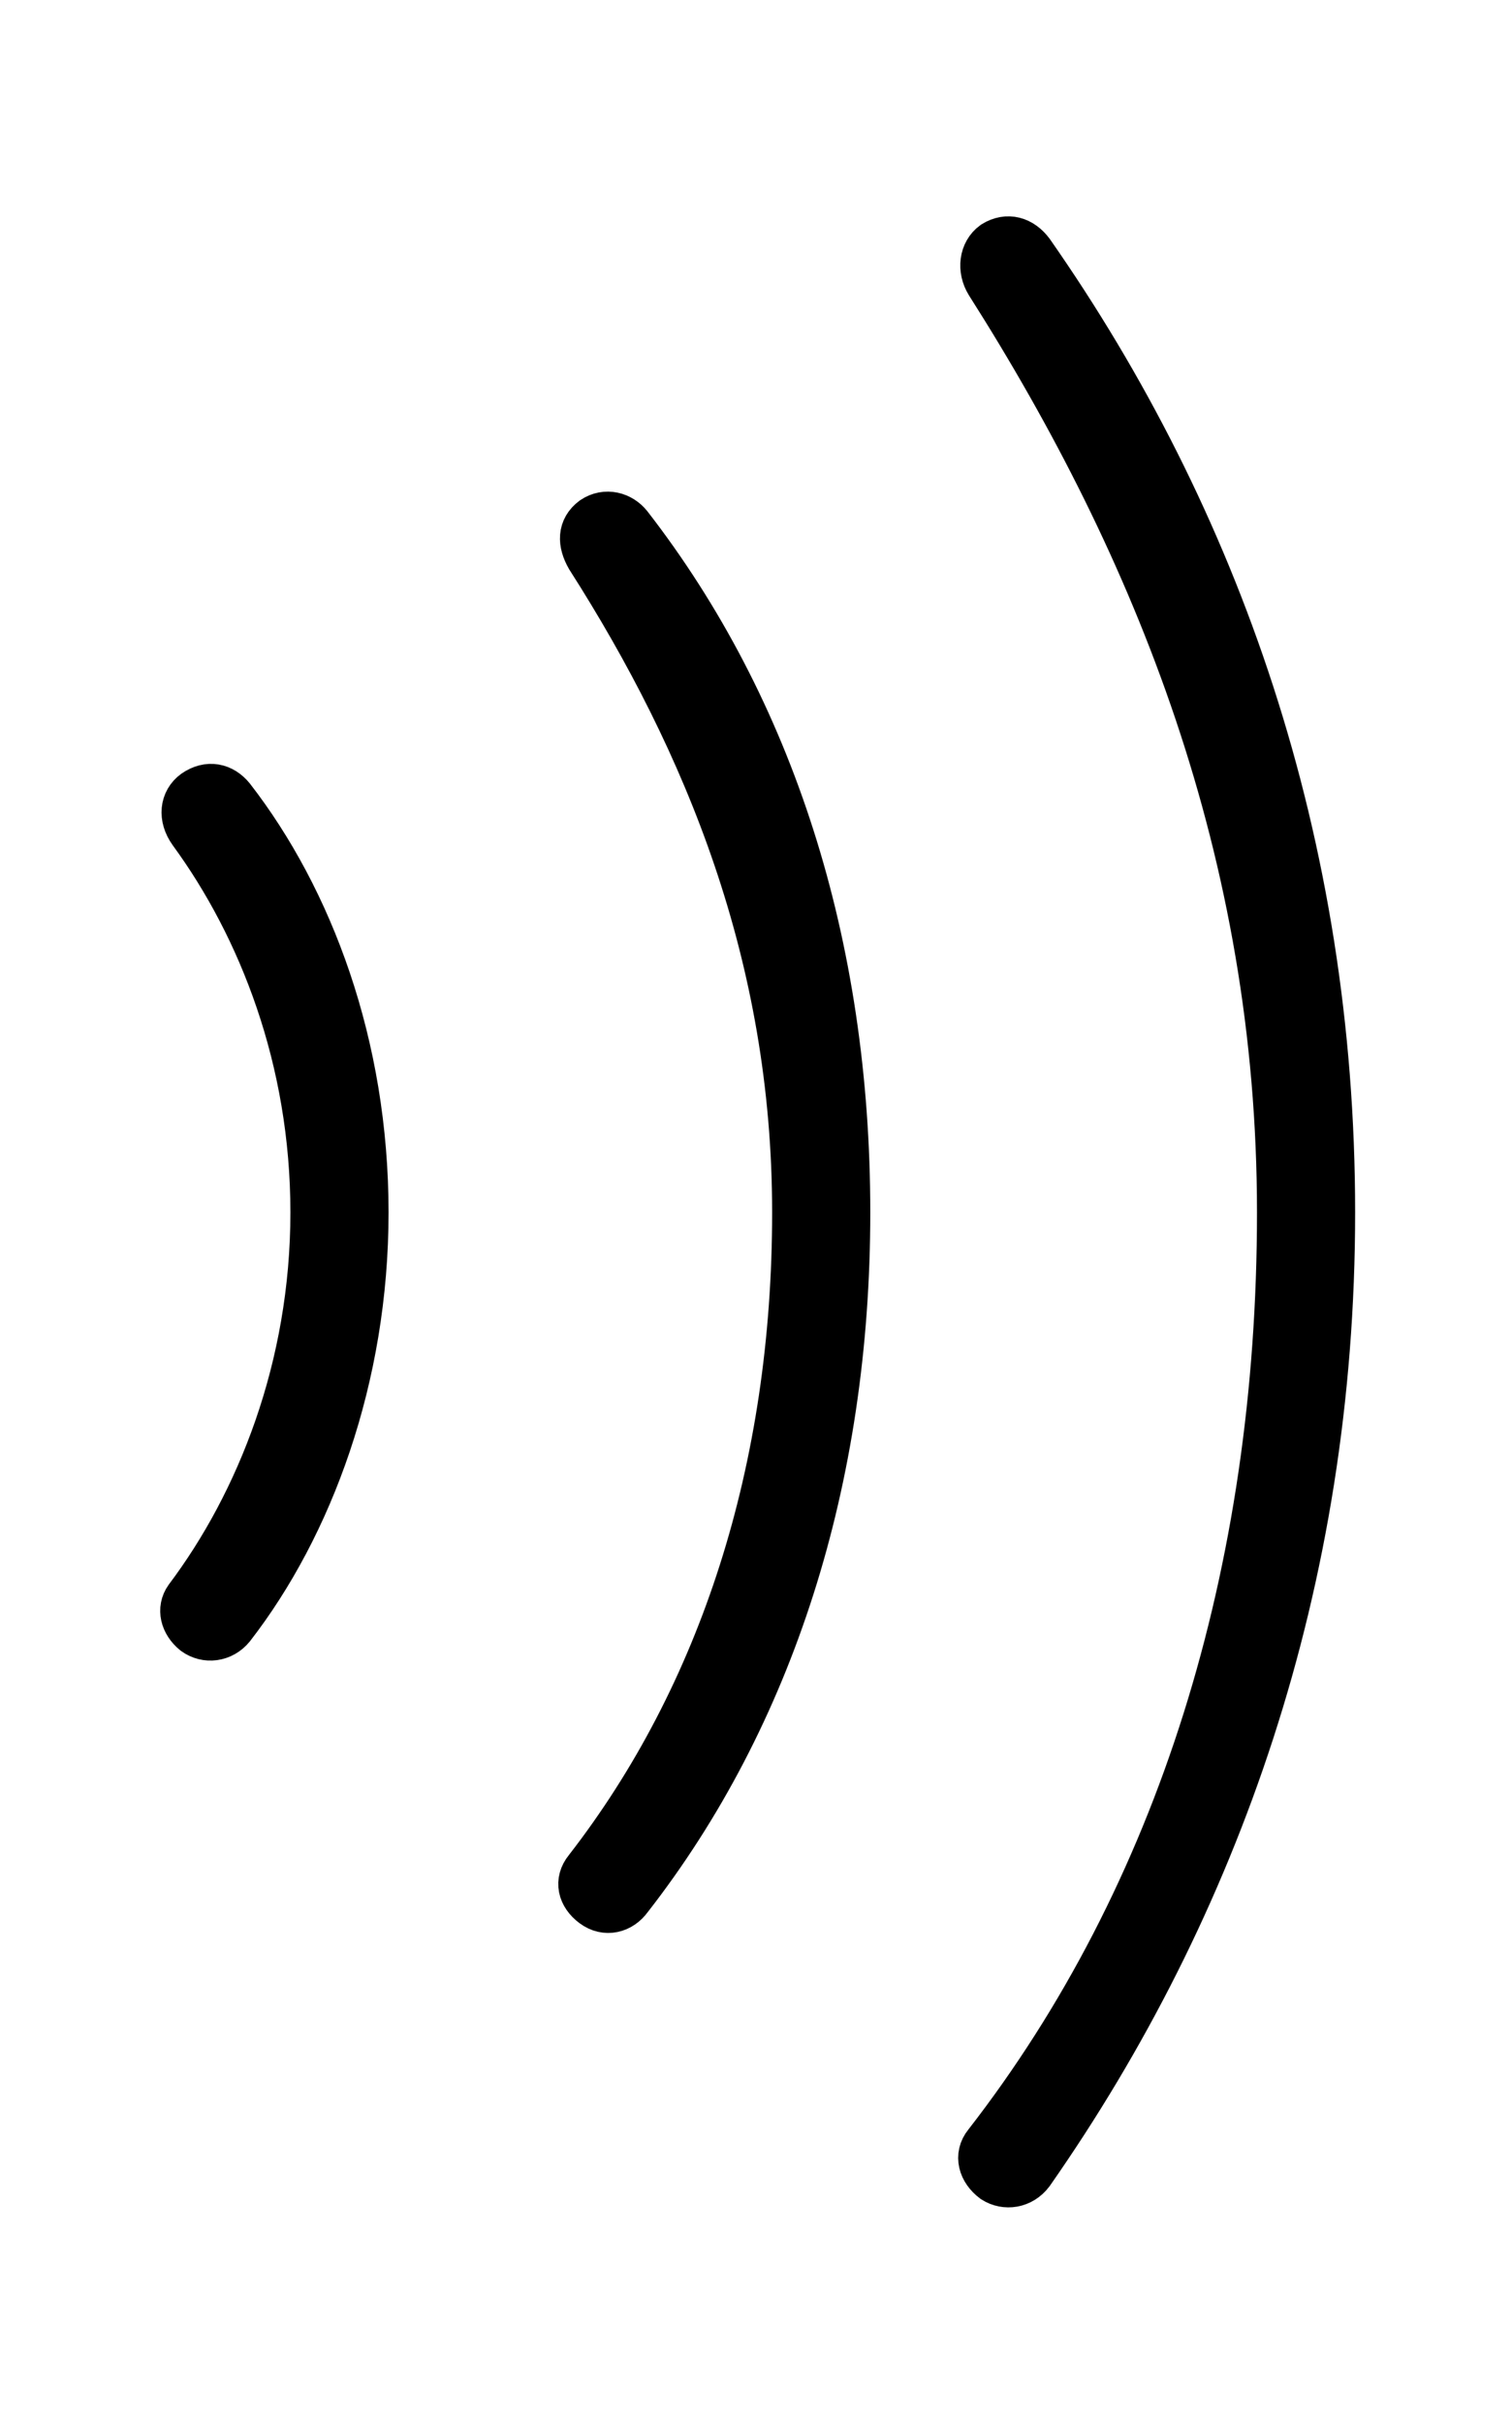 <svg width='31.625px' height='50.66px' direction='ltr' xmlns='http://www.w3.org/2000/svg' version='1.1'>
<g fill-rule='nonzero' transform='scale(1,-1) translate(0,-50.66)'>
<path fill='black' stroke='black' fill-opacity='1.0' stroke-width='1.0' d='
    M 20.797,5.092
    C 21.033,4.941 21.355,4.984 21.549,5.242
    C 25.438,10.807 27.844,17.574 27.844,25.309
    C 27.844,33.043 25.438,39.811 21.549,45.375
    C 21.355,45.633 21.076,45.719 20.797,45.547
    C 20.561,45.375 20.518,45.031 20.689,44.752
    C 24.213,39.209 26.791,32.85 26.791,25.309
    C 26.791,17.768 24.686,11.021 20.646,5.822
    C 20.453,5.586 20.539,5.285 20.797,5.092
    Z
    M 12.418,10.85
    C 12.676,10.656 12.977,10.742 13.148,10.979
    C 16.113,14.781 17.703,19.723 17.703,25.309
    C 17.703,30.916 16.113,35.836 13.148,39.66
    C 12.977,39.875 12.676,39.961 12.418,39.789
    C 12.16,39.596 12.16,39.316 12.332,39.016
    C 14.803,35.148 16.65,30.68 16.65,25.309
    C 16.65,19.938 15.125,15.211 12.289,11.559
    C 12.096,11.322 12.16,11.043 12.418,10.85
    Z
    M 4.082,16.543
    C 4.318,16.371 4.641,16.414 4.834,16.65
    C 6.467,18.756 7.627,21.85 7.627,25.309
    C 7.627,28.811 6.467,31.861 4.834,33.967
    C 4.641,34.203 4.361,34.268 4.082,34.074
    C 3.846,33.902 3.803,33.58 4.018,33.279
    C 5.479,31.281 6.574,28.51 6.574,25.309
    C 6.574,22.064 5.436,19.229 3.932,17.23
    C 3.781,17.016 3.846,16.736 4.082,16.543
    Z
' />
</g>
</svg>